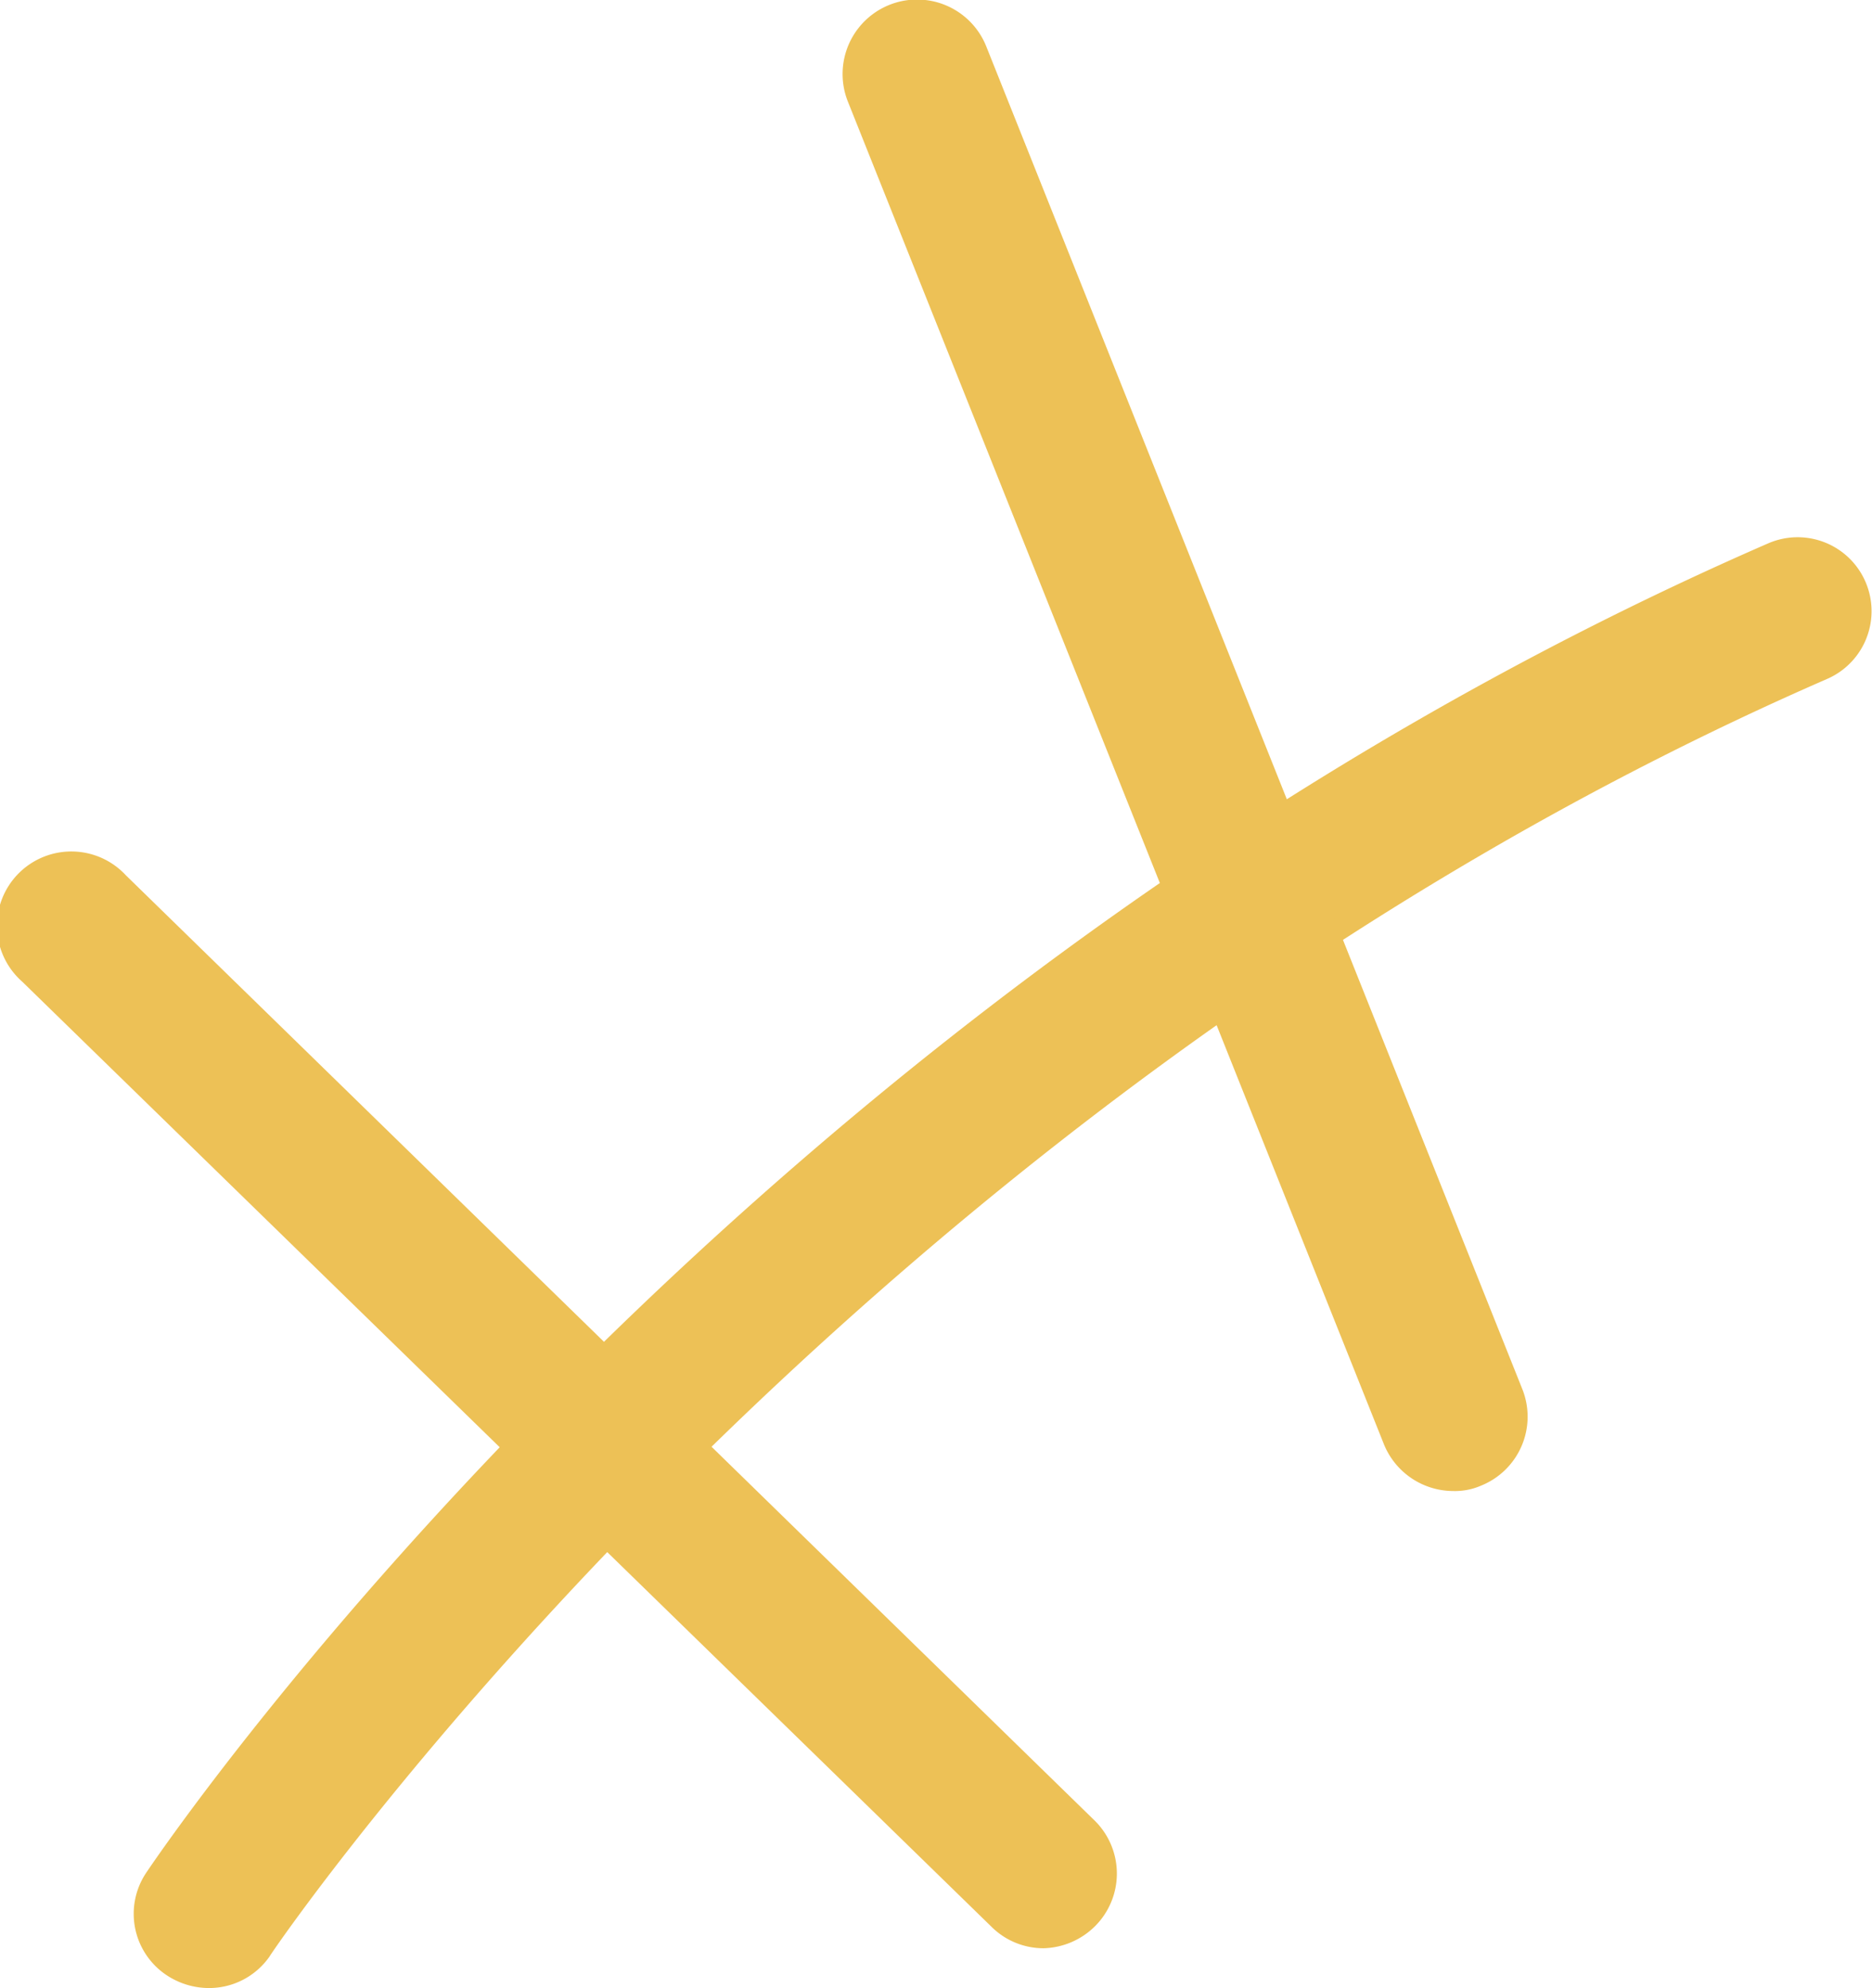 <svg xmlns="http://www.w3.org/2000/svg" viewBox="0 0 28.7 30.48"><defs><style>.cls-1{fill:#edc156;}</style></defs><title>14_government_05</title><g id="圖層_2" data-name="圖層 2"><g id="hand"><path class="cls-1" d="M3.19,30.48a1.18,1.18,0,0,1-.64-.2,1.13,1.13,0,0,1-.3-1.58c.37-.55,9.27-13.58,24.86-20.37a1.13,1.13,0,0,1,.9,2.08C13.05,16.93,4.22,29.84,4.13,30A1.13,1.13,0,0,1,3.19,30.48Z"/><path class="cls-1" d="M16,29.87a1.13,1.13,0,0,1-.8-.33L.34,15.05a1.14,1.14,0,1,1,1.59-1.63l14.86,14.5a1.14,1.14,0,0,1,0,1.61A1.16,1.16,0,0,1,16,29.87Z"/><path class="cls-1" d="M22.28,22.86a1.15,1.15,0,0,1-1.06-.71L13,1.56A1.14,1.14,0,0,1,15.12.71L23.34,21.3a1.14,1.14,0,0,1-.64,1.48A1,1,0,0,1,22.28,22.86Z"/></g></g></svg>